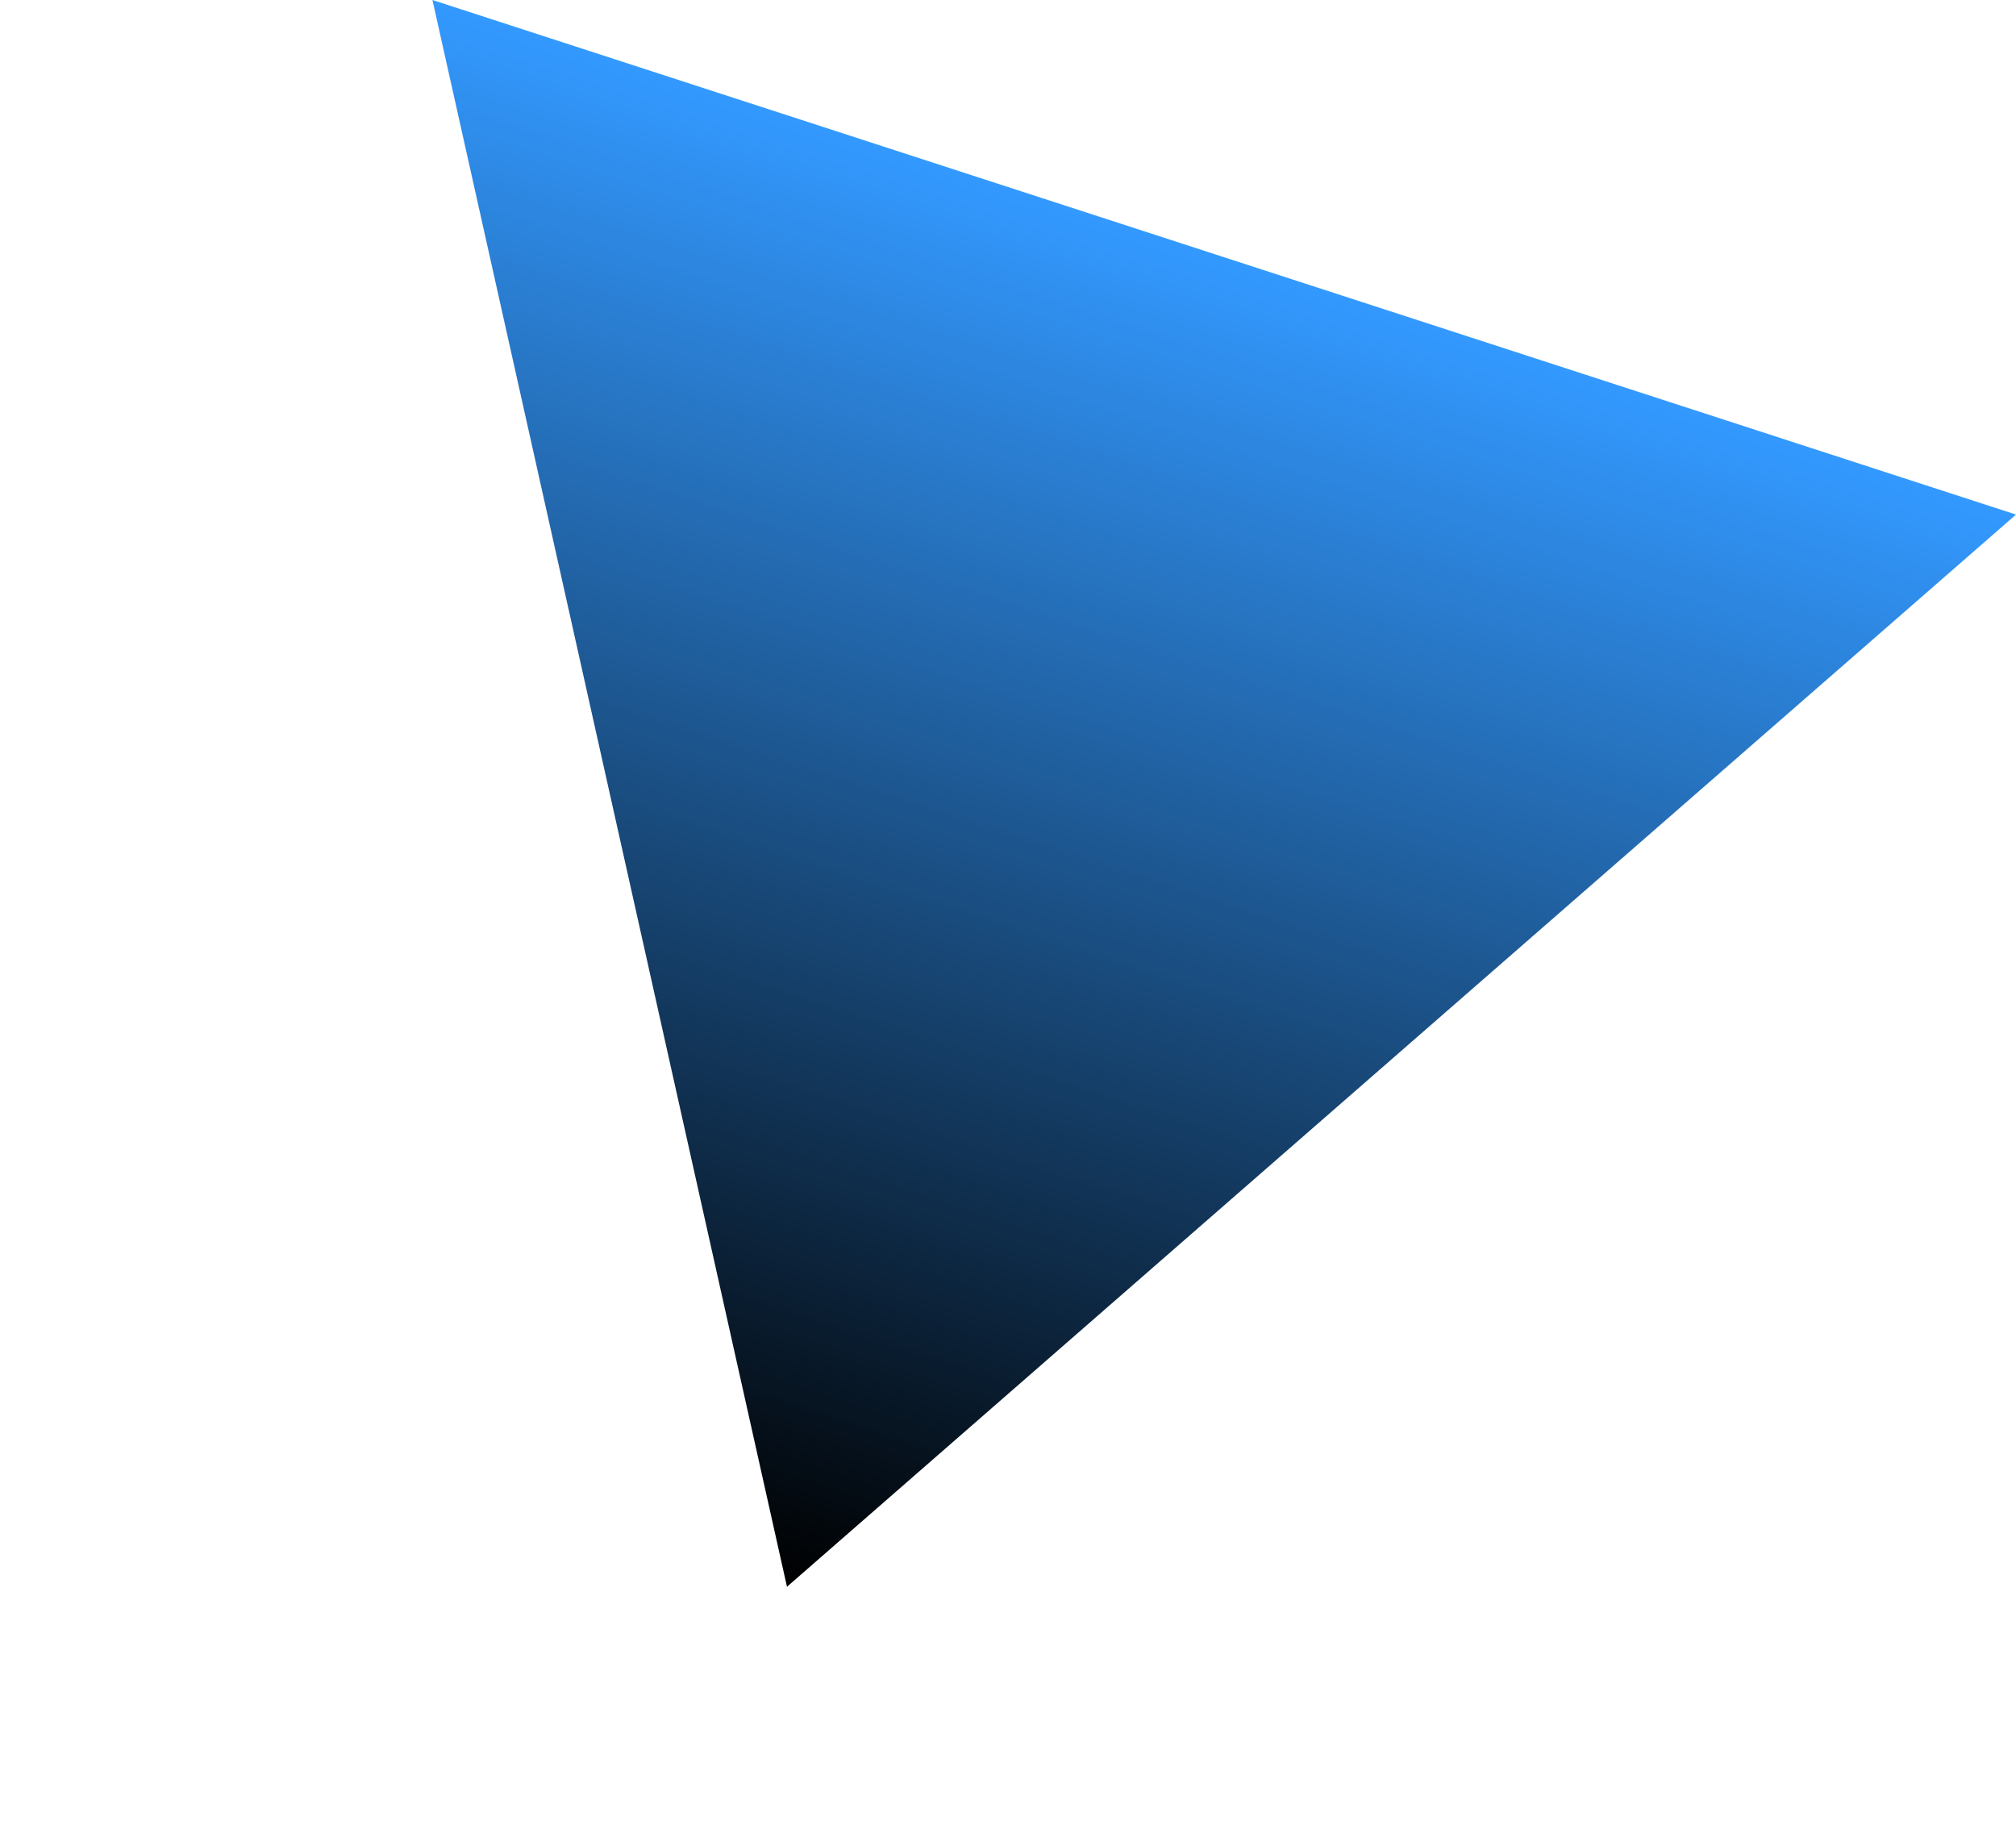 <svg xmlns="http://www.w3.org/2000/svg" width="677.223" height="619.936" viewBox="0 0 677.223 619.936">
  <defs>
    <linearGradient id="linearGradient-2" x1="338.611" x2="338.611" y1="74.917" y2="545.019" gradientUnits="userSpaceOnUse">
      <stop offset="0" stop-color="rgb(51,153,255)"/>
      <stop offset="1" stop-color="rgb(0,0,0)"/>
    </linearGradient>
  </defs>
  <path fill="url(#linearGradient-2)" fill-rule="evenodd" d="M58.947 74.917h559.329l-281.359 470.102" transform="rotate(18 338.611 309.968)"/>
</svg>
